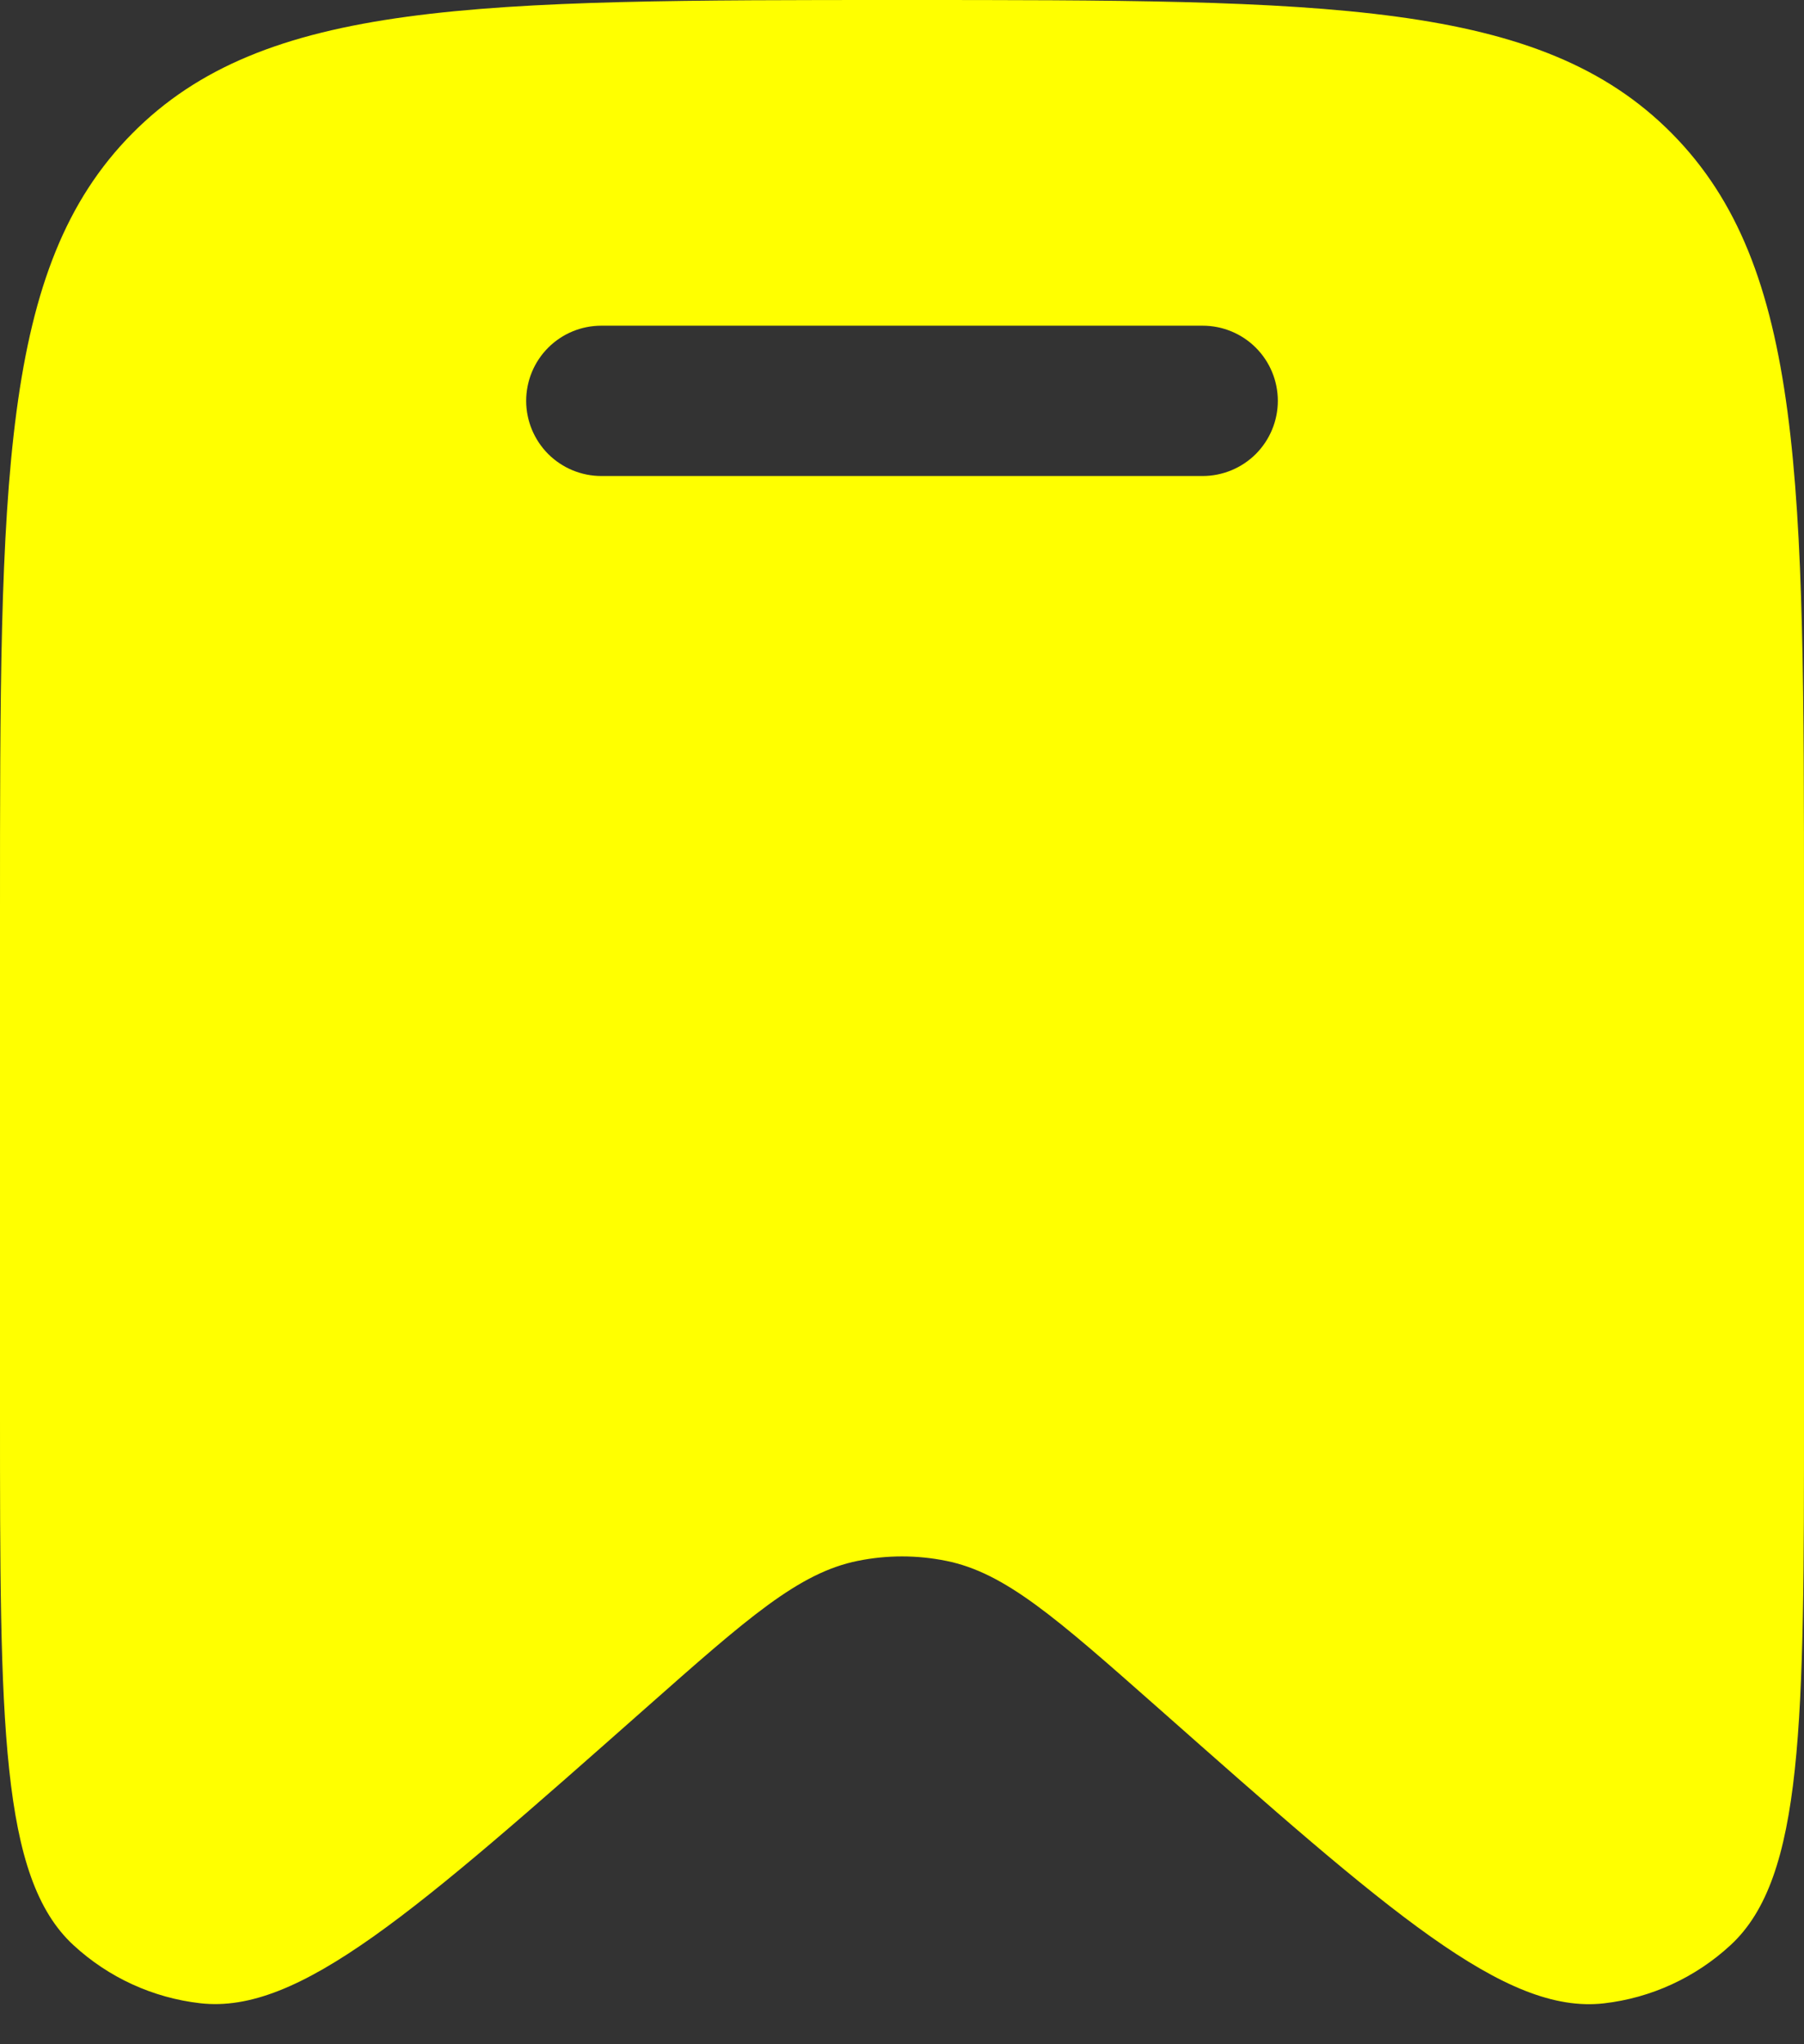 <svg width="30" height="34" viewBox="0 0 30 34" fill="none" xmlns="http://www.w3.org/2000/svg">
<rect x="0" y="0" width="30" height="34" fill="#333333" stroke="none"/>
<path fill-rule="evenodd" clip-rule="evenodd" d="M30 15.163V23.485C30 28.645 30 31.227 28.777 32.353C28.193 32.892 27.457 33.23 26.672 33.32C25.027 33.508 23.105 31.808 19.263 28.41C17.563 26.908 16.715 26.157 15.733 25.96C15.249 25.862 14.751 25.862 14.267 25.96C13.283 26.157 12.435 26.908 10.737 28.41C6.895 31.808 4.973 33.508 3.328 33.318C2.542 33.228 1.805 32.89 1.223 32.353C-9.93411e-08 31.227 0 28.647 0 23.485V15.162C0 8.017 -1.98682e-07 4.443 2.197 2.222C4.393 0 7.93 0 15 0C22.072 0 25.607 0 27.803 2.22C30 4.442 30 8.017 30 15.163ZM8.75 6.667C8.75 6.335 8.882 6.017 9.116 5.783C9.351 5.548 9.668 5.417 10 5.417H20C20.331 5.417 20.649 5.548 20.884 5.783C21.118 6.017 21.25 6.335 21.25 6.667C21.25 6.998 21.118 7.316 20.884 7.551C20.649 7.785 20.331 7.917 20 7.917H10C9.668 7.917 9.351 7.785 9.116 7.551C8.882 7.316 8.75 6.998 8.75 6.667Z" fill="#FFFF00"/>
</svg>

